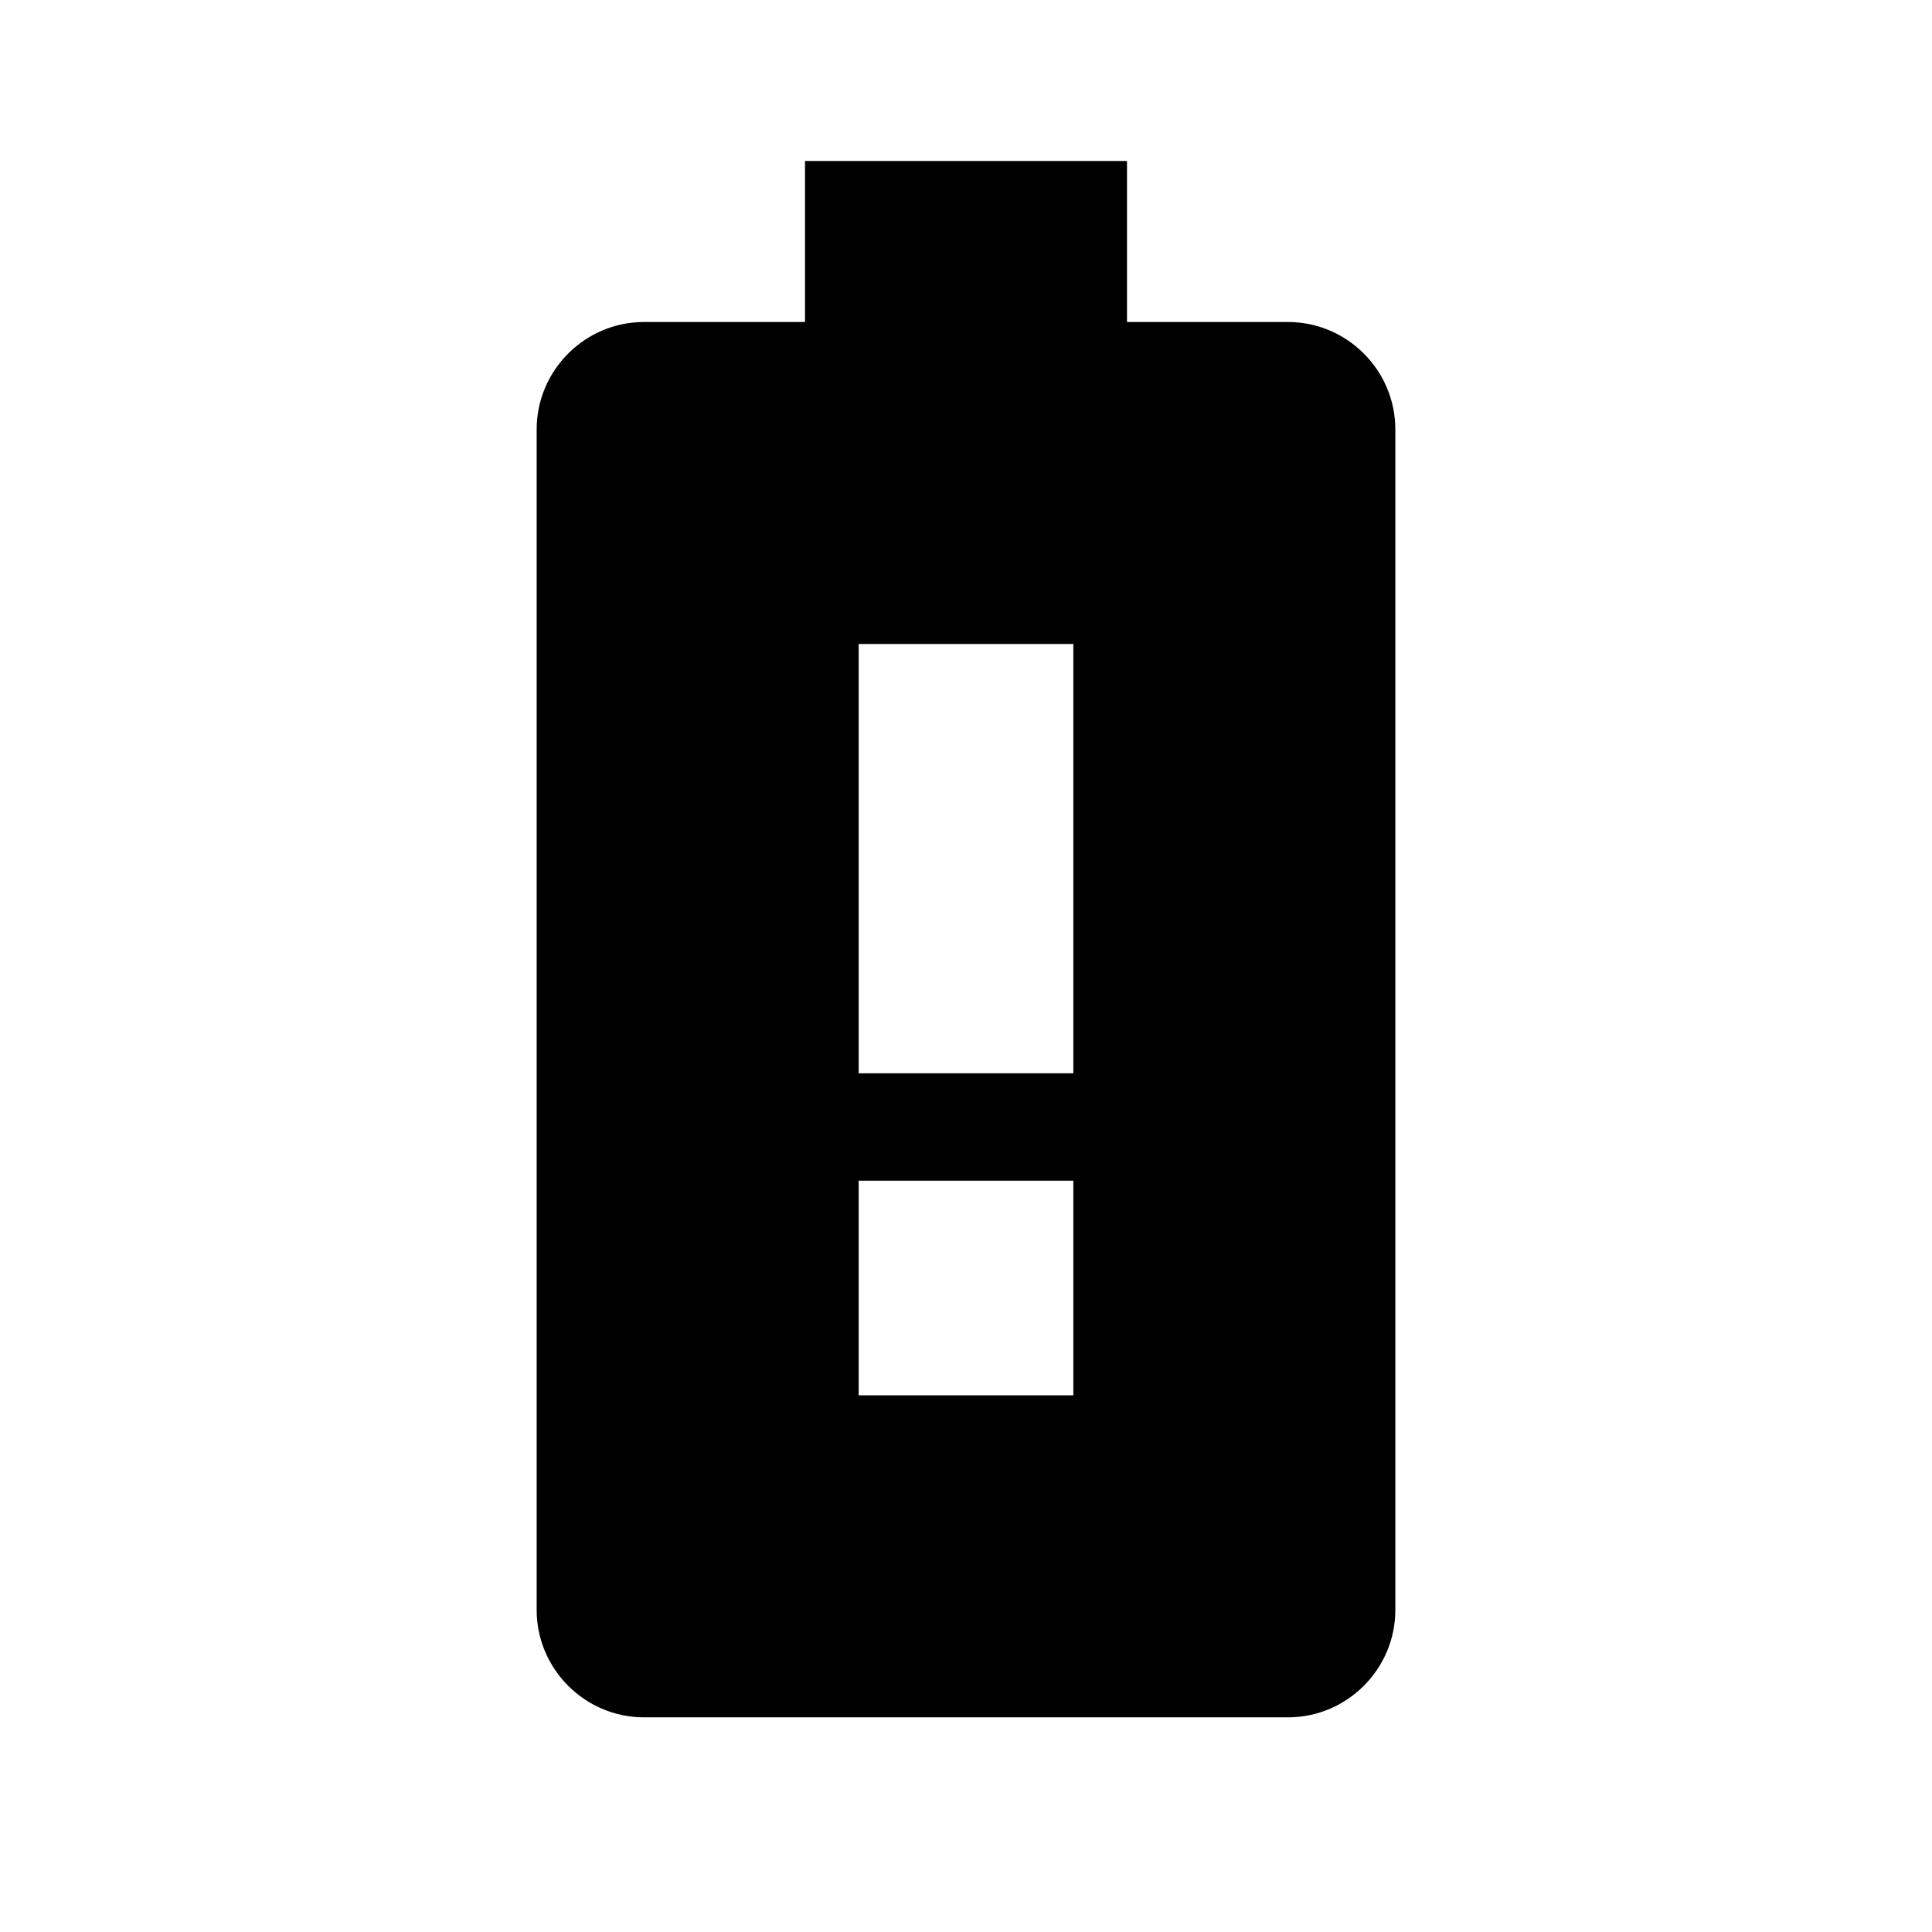 <svg xmlns="http://www.w3.org/2000/svg" width="18" height="18" viewBox="0 0 18 18">
    <path d="M0 0h18v18h-18z" fill="none"/>
    <path d="M12 3h-1.5v-1.5h-3v1.5h-1.5c-.55 0-1 .45-1 1v11c0 .55.45 1 1 1h6c.55 0 1-.45 1-1v-11c0-.55-.45-1-1-1zm-2 10h-2v-2h2v2zm0-3h-2v-4h2v4z"/>
</svg>
